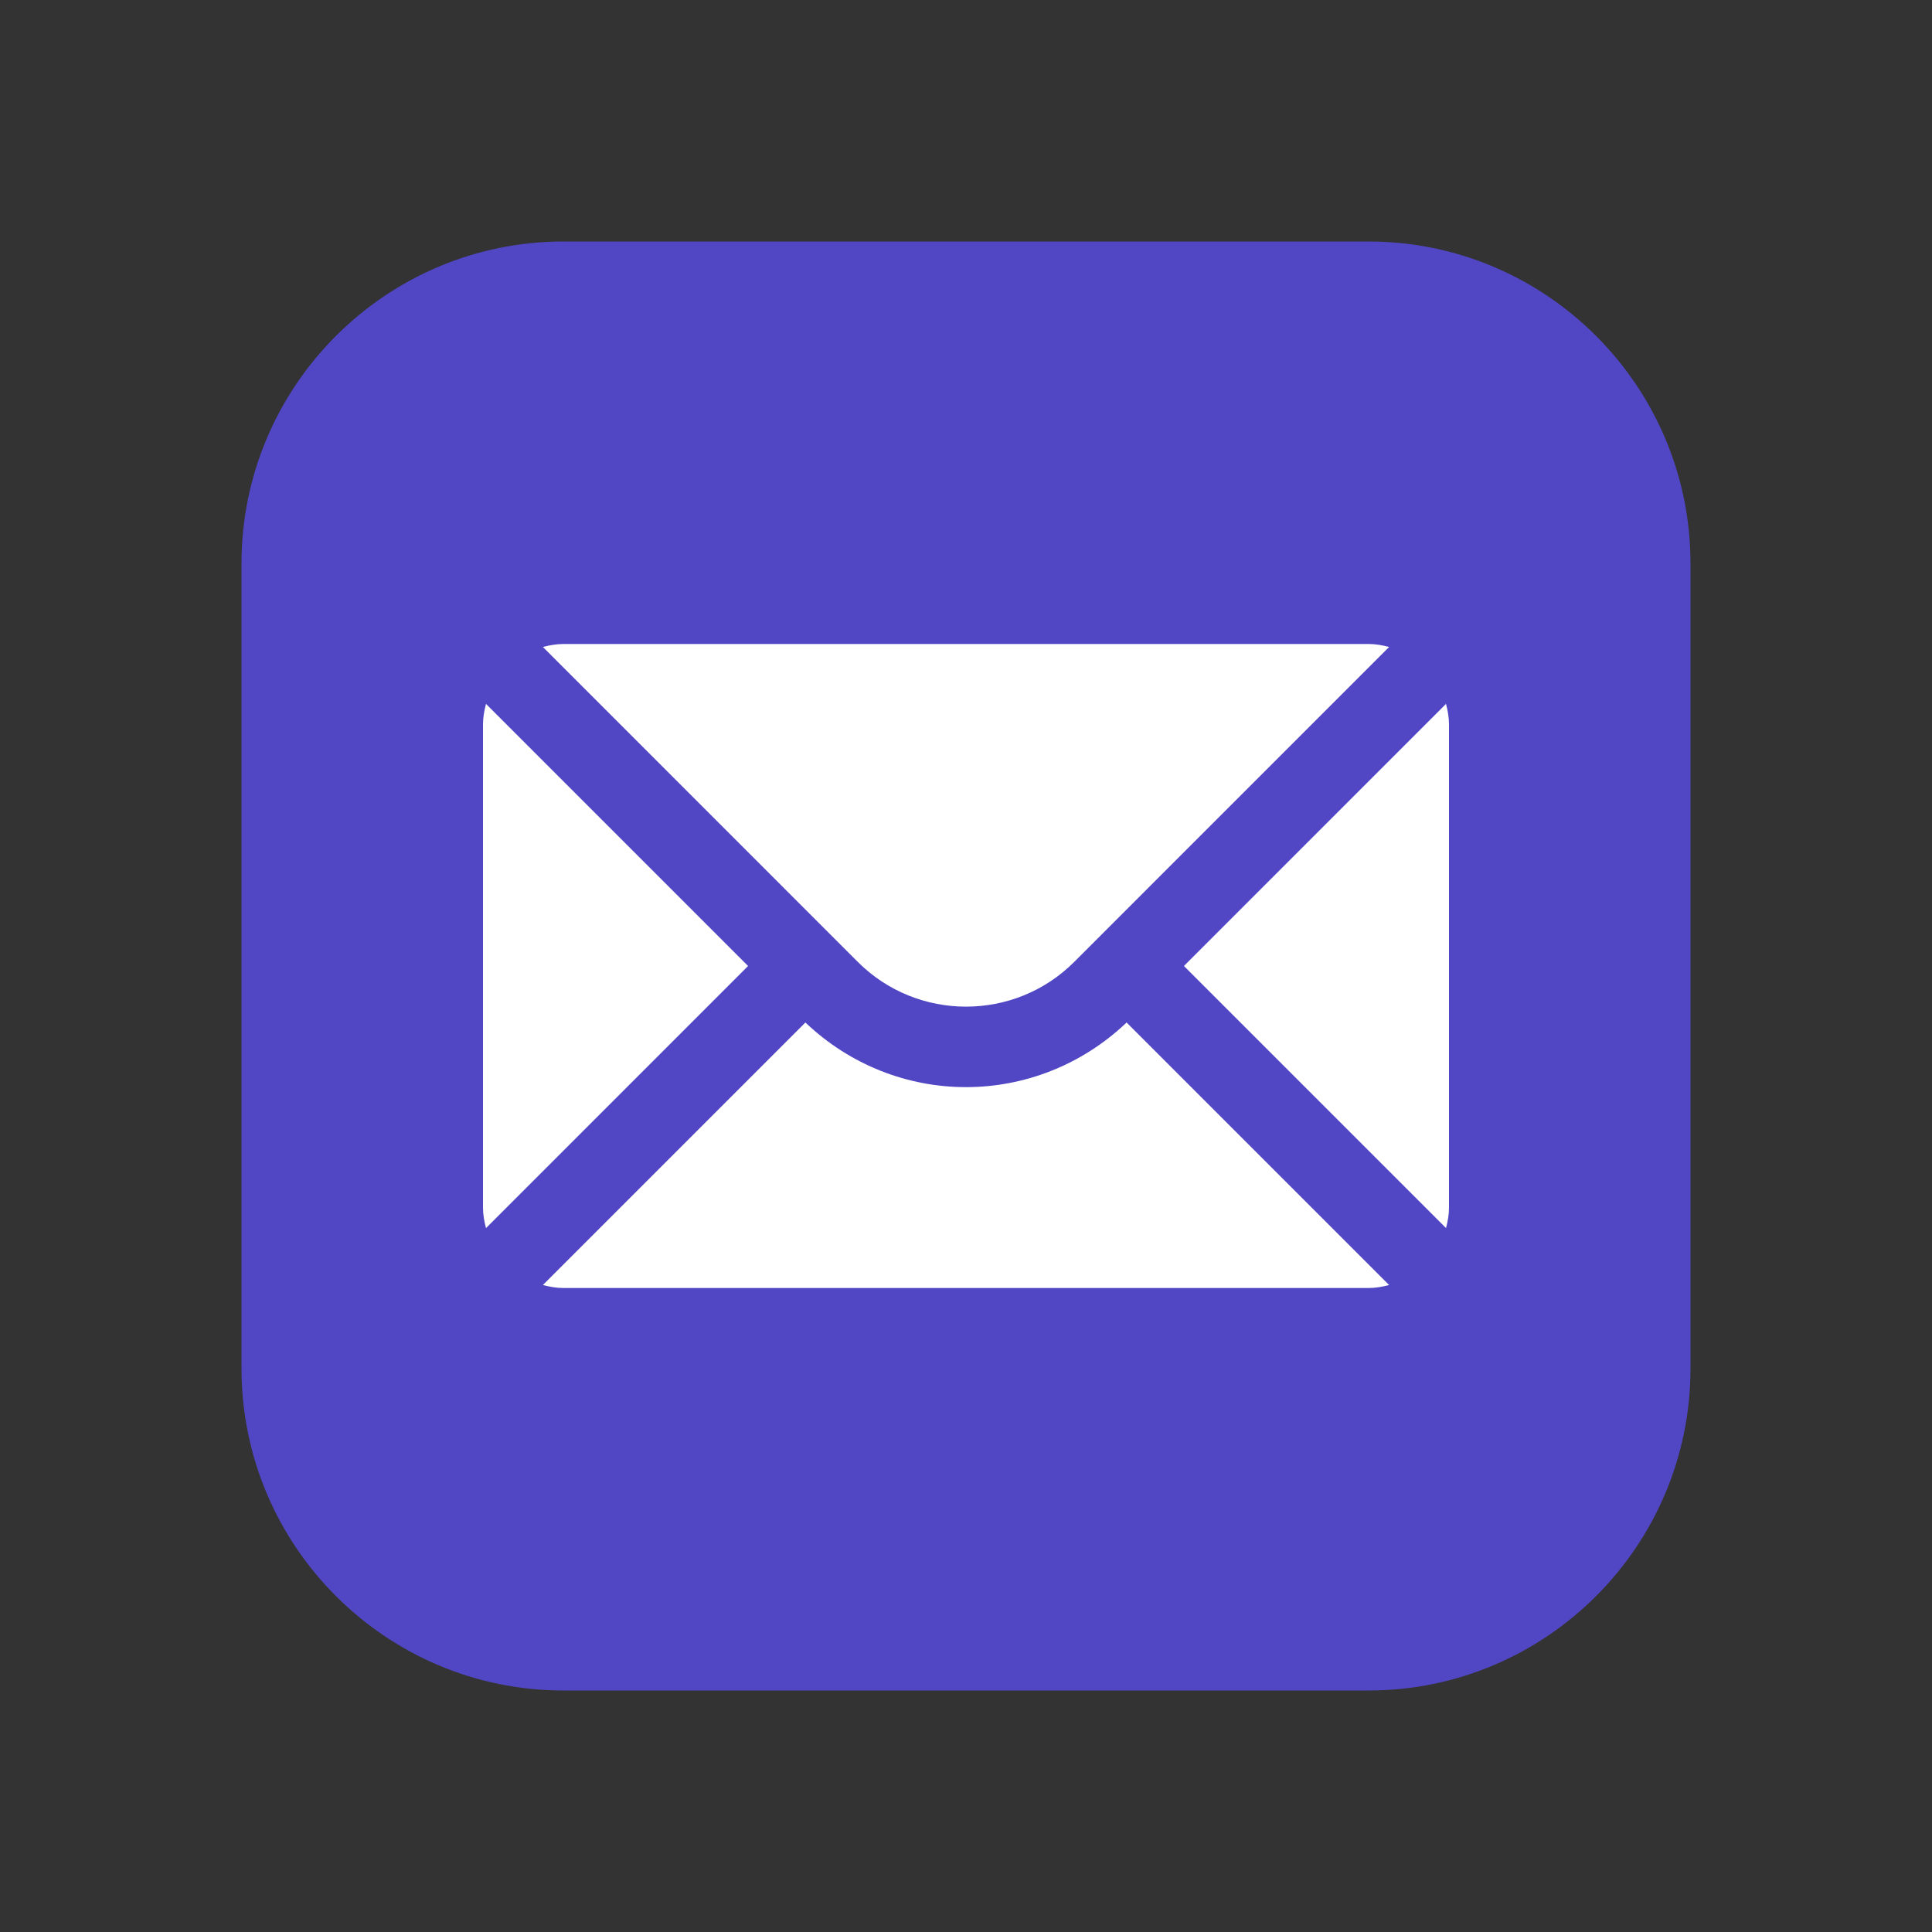 <svg width="40" height="40" viewBox="0 0 40 40" fill="none" xmlns="http://www.w3.org/2000/svg">
<rect x="0" y="0" width="40" height="40" fill="#333333" stroke="none"/>
<path d="M28.333 35H11.667C7.991 35 5 32.009 5 28.333V11.667C5 7.991 7.991 5 11.667 5H28.333C32.009 5 35 7.991 35 11.667V28.333C35 32.009 32.009 35 28.333 35Z" fill="#5147C5"/>
<path d="M29.938 14.573L24.512 20L29.938 25.426C29.974 25.289 30 25.148 30 25V15C30 14.852 29.974 14.711 29.938 14.573ZM22.24 19.916L28.76 13.395C28.622 13.359 28.482 13.333 28.333 13.333H11.667C11.518 13.333 11.377 13.359 11.24 13.395L17.76 19.916C18.996 21.15 21.004 21.15 22.24 19.916ZM20 22.508C18.8 22.508 17.606 22.056 16.675 21.17L11.24 26.605C11.377 26.641 11.518 26.667 11.667 26.667H28.333C28.482 26.667 28.622 26.641 28.76 26.605L23.325 21.17C22.394 22.056 21.2 22.508 20 22.508ZM10.062 14.573C10.026 14.711 10 14.852 10 15V25C10 25.148 10.026 25.289 10.062 25.427L15.488 20L10.062 14.573Z" fill="white"/>
</svg>
